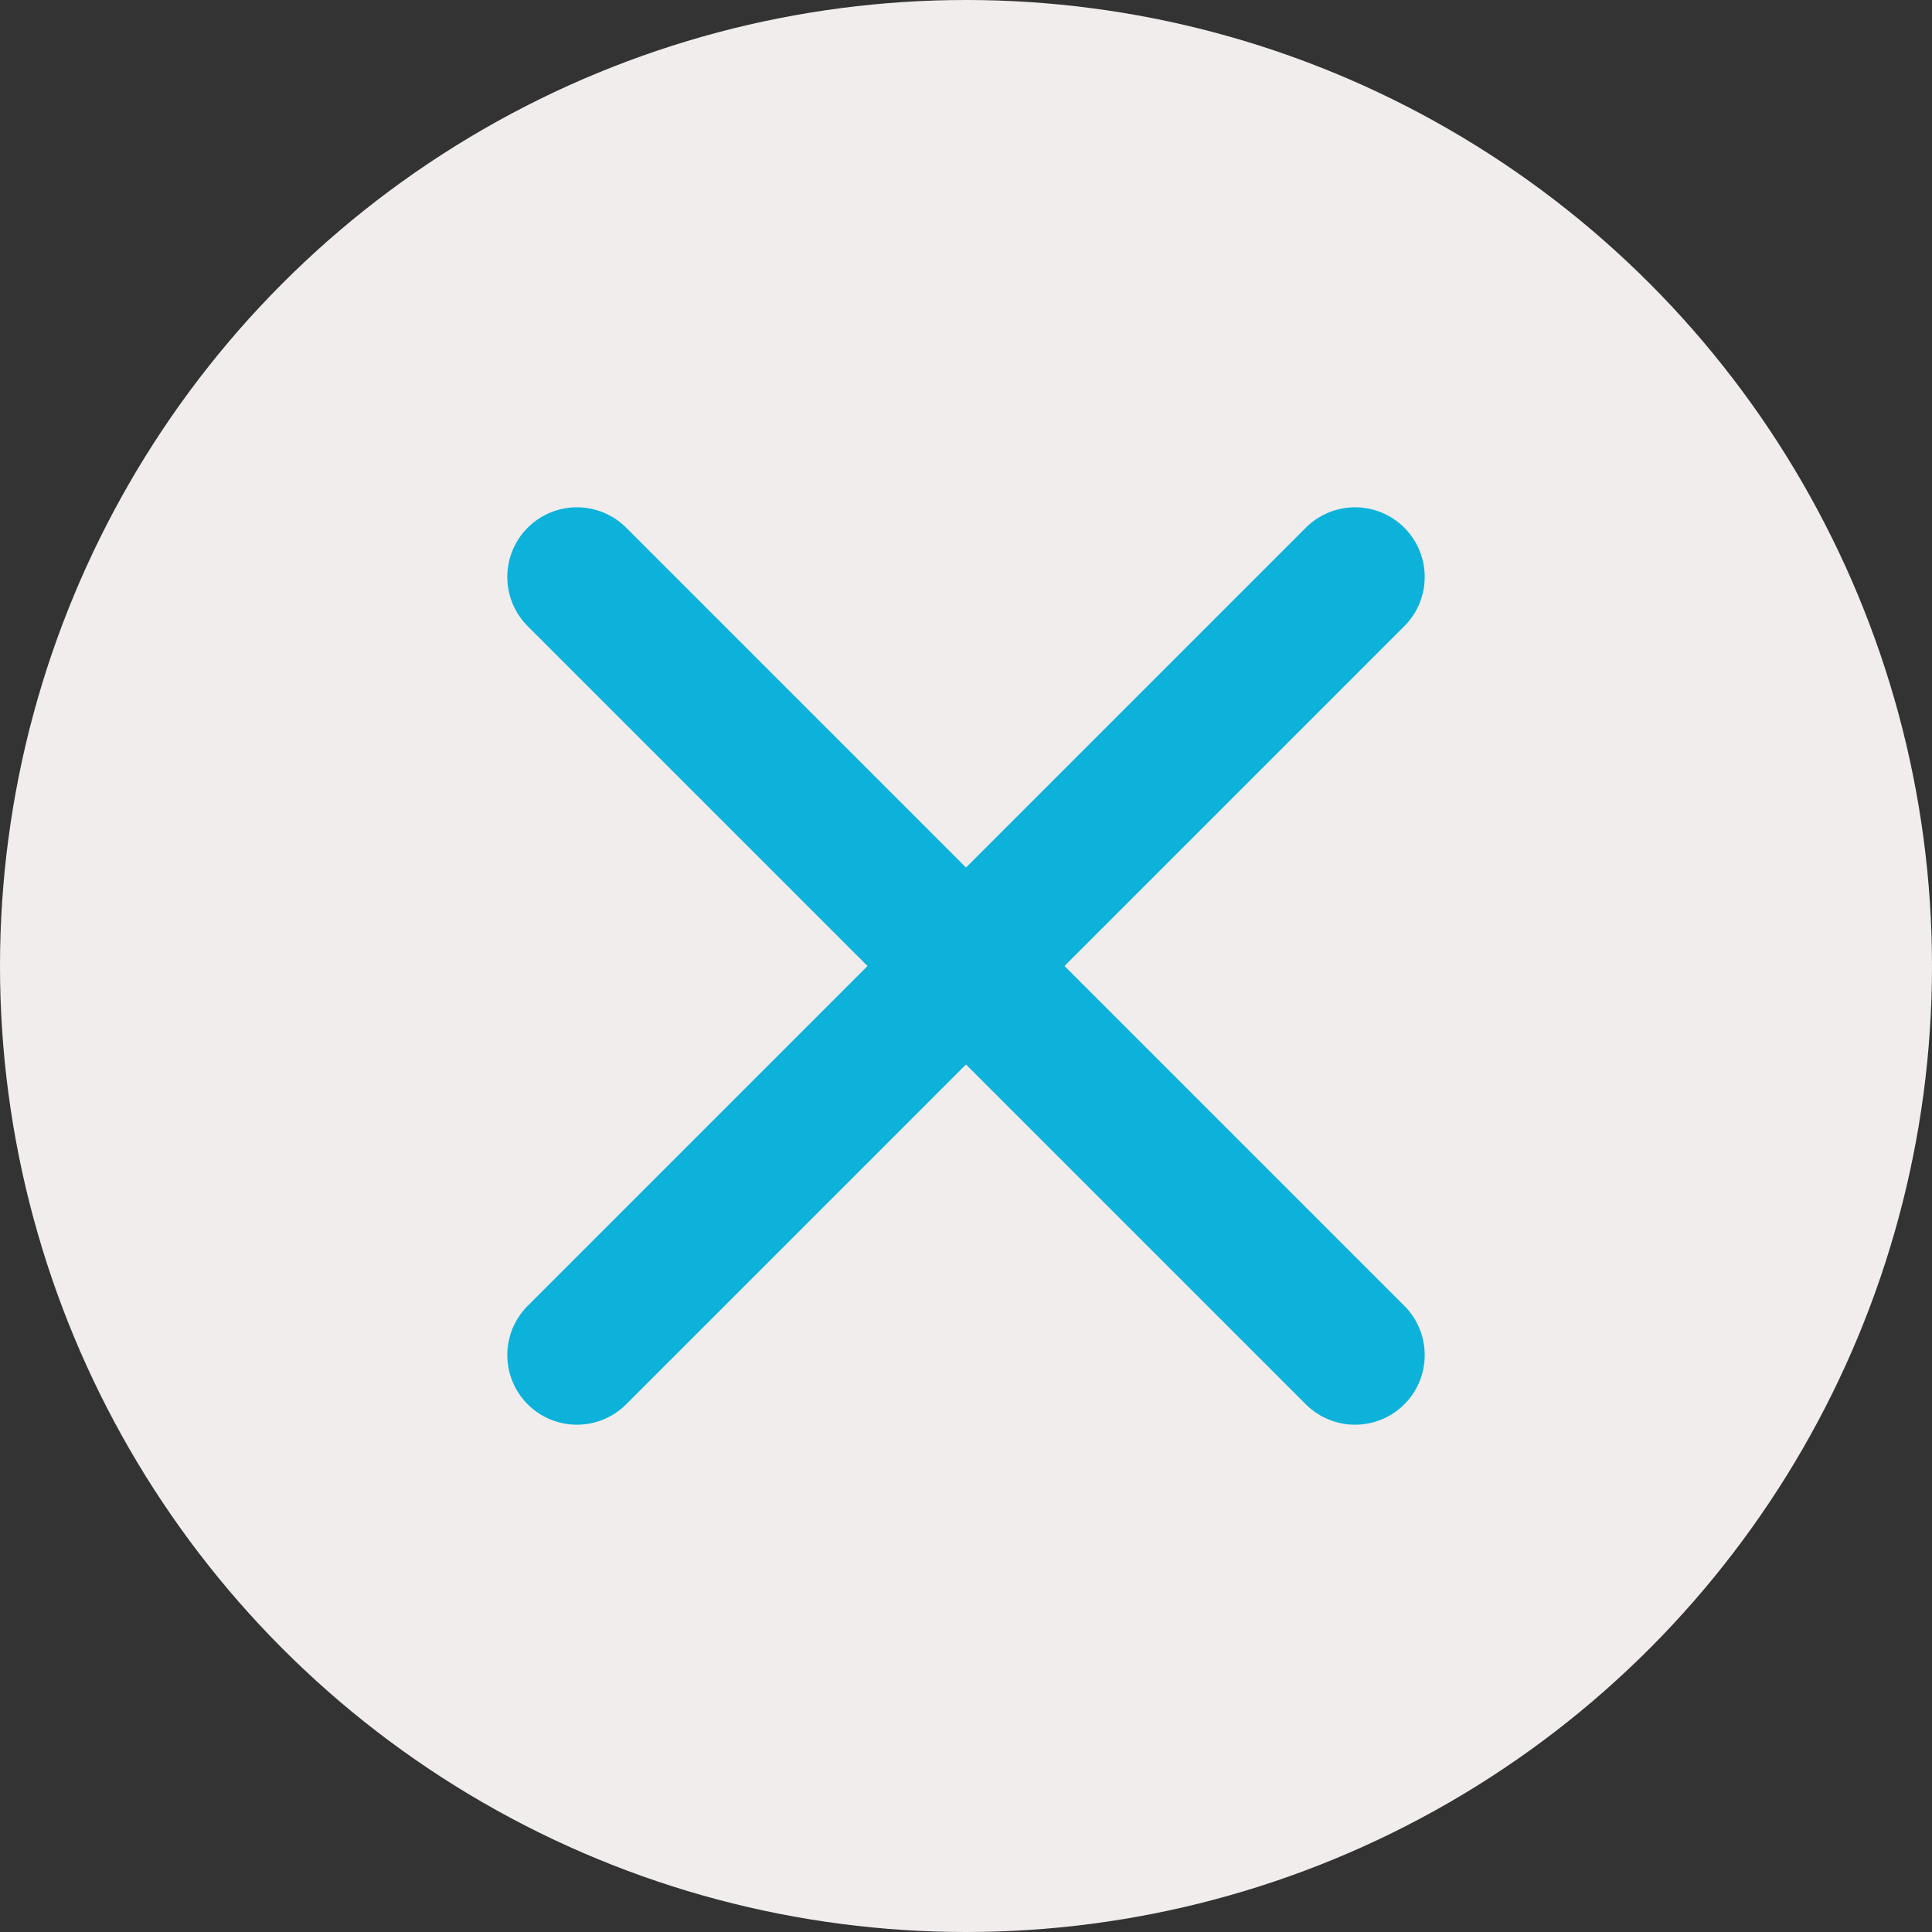 <svg xmlns="http://www.w3.org/2000/svg" width="55.482" height="55.482" viewBox="0 0 55.482 55.482">
  <rect x="0" y="0" width="55.482" height="55.482" fill="#333333" stroke="none"/>
  <g id="Group_693" data-name="Group 693" transform="translate(-1409.897 -294.606)">
    <g id="Group_691" data-name="Group 691">
      <circle id="Ellipse_37" data-name="Ellipse 37" cx="27.741" cy="27.741" r="27.741" transform="translate(1409.897 294.606)" fill="#f2eded"/>
    </g>
    <g id="Group_692" data-name="Group 692">
      <line id="Line_9" data-name="Line 9" x2="22.346" y2="22.346" transform="translate(1426.465 311.174)" fill="none" stroke="#0cb2da" stroke-linecap="round" stroke-linejoin="round" stroke-width="4"/>
      <line id="Line_10" data-name="Line 10" x1="22.346" y2="22.346" transform="translate(1426.465 311.174)" fill="none" stroke="#0cb2da" stroke-linecap="round" stroke-linejoin="round" stroke-width="4"/>
    </g>
  </g>
</svg>
